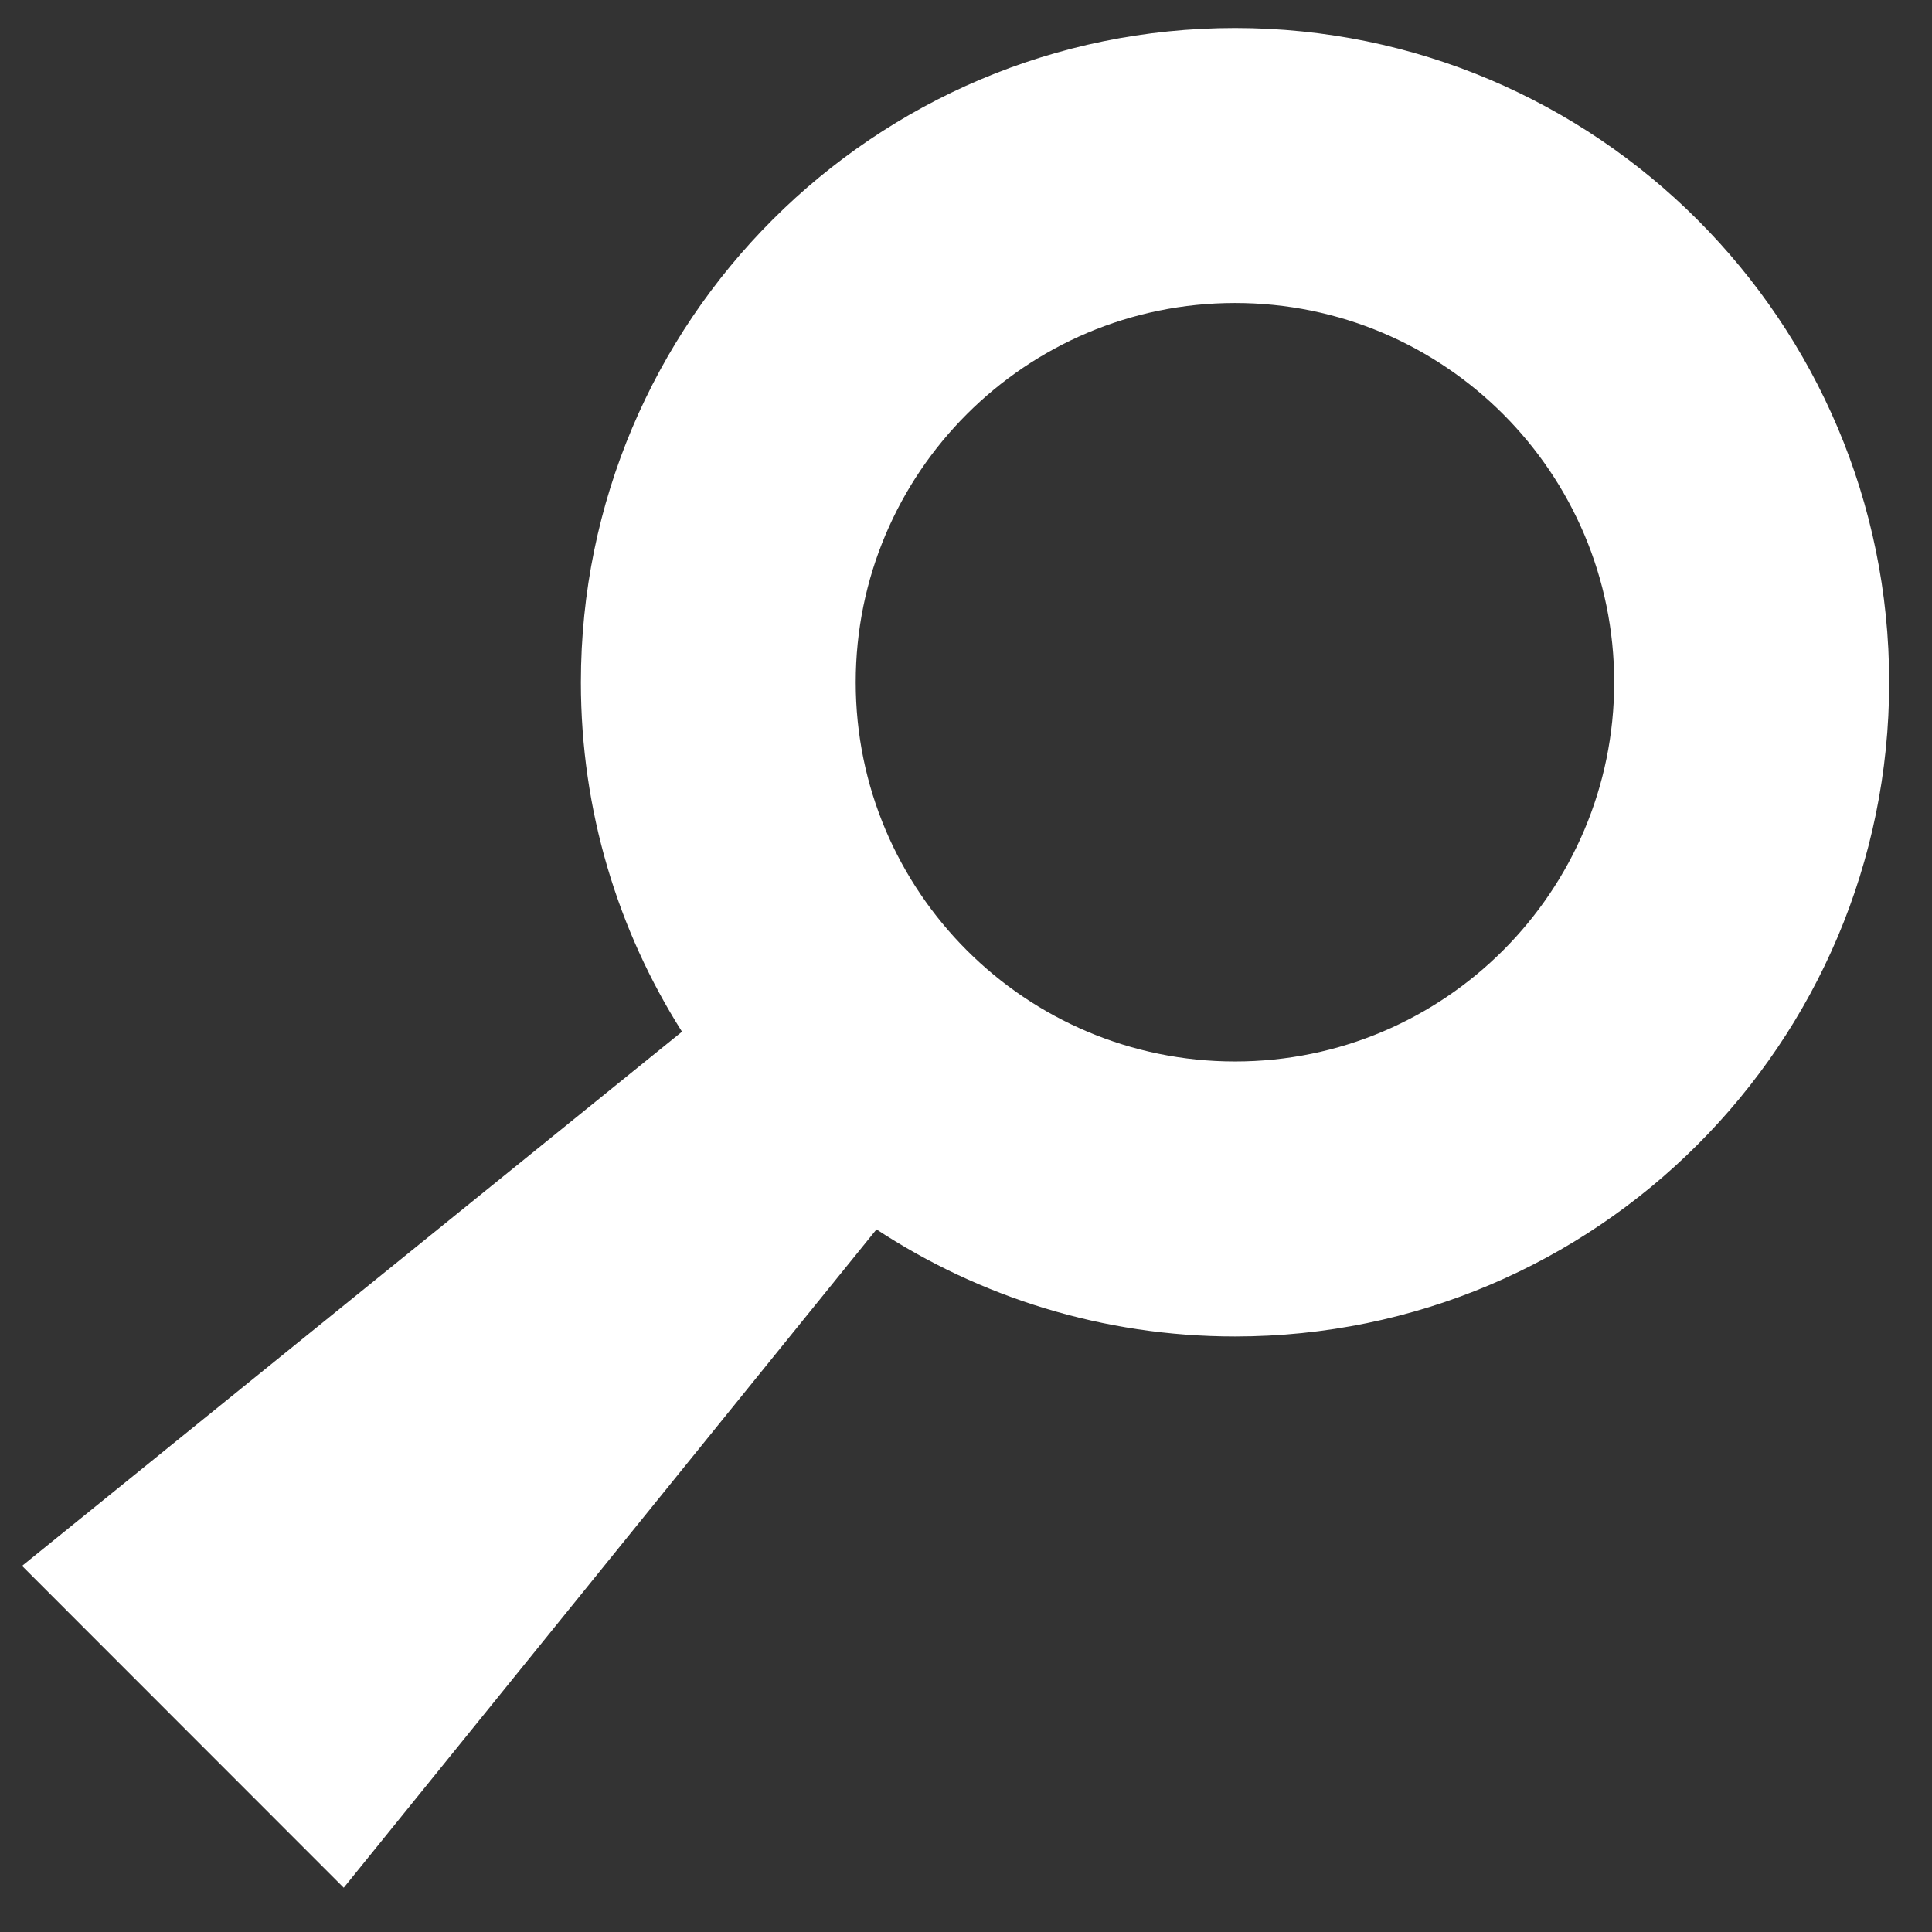 <svg width="100%" height="100%" viewBox="0 0 12 12" version="1.1" xmlns="http://www.w3.org/2000/svg" xmlns:xlink="http://www.w3.org/1999/xlink" xml:space="preserve" style="fill-rule:evenodd;clip-rule:evenodd;stroke-linejoin:round;stroke-miterlimit:1.414;"><rect x="0" y="0" width="12" height="12" fill="#333333" stroke="none"/><g><path d="M4.236,6.408c-0.398,-0.628 -0.628,-1.372 -0.628,-2.17c0,-2.243 1.82,-4.064 4.063,-4.064c2.242,0 4.063,1.821 4.063,4.064c0,2.242 -1.821,4.063 -4.063,4.063c-0.822,0 -1.587,-0.245 -2.227,-0.665l-3.309,4.089l-1.998,-1.999l4.099,-3.318ZM7.671,1.882c1.3,0 2.355,1.055 2.355,2.356c0,1.3 -1.055,2.355 -2.355,2.355c-1.3,0 -2.356,-1.055 -2.356,-2.355c0,-1.301 1.056,-2.356 2.356,-2.356Z" style="fill:#fff;"/></g></svg>